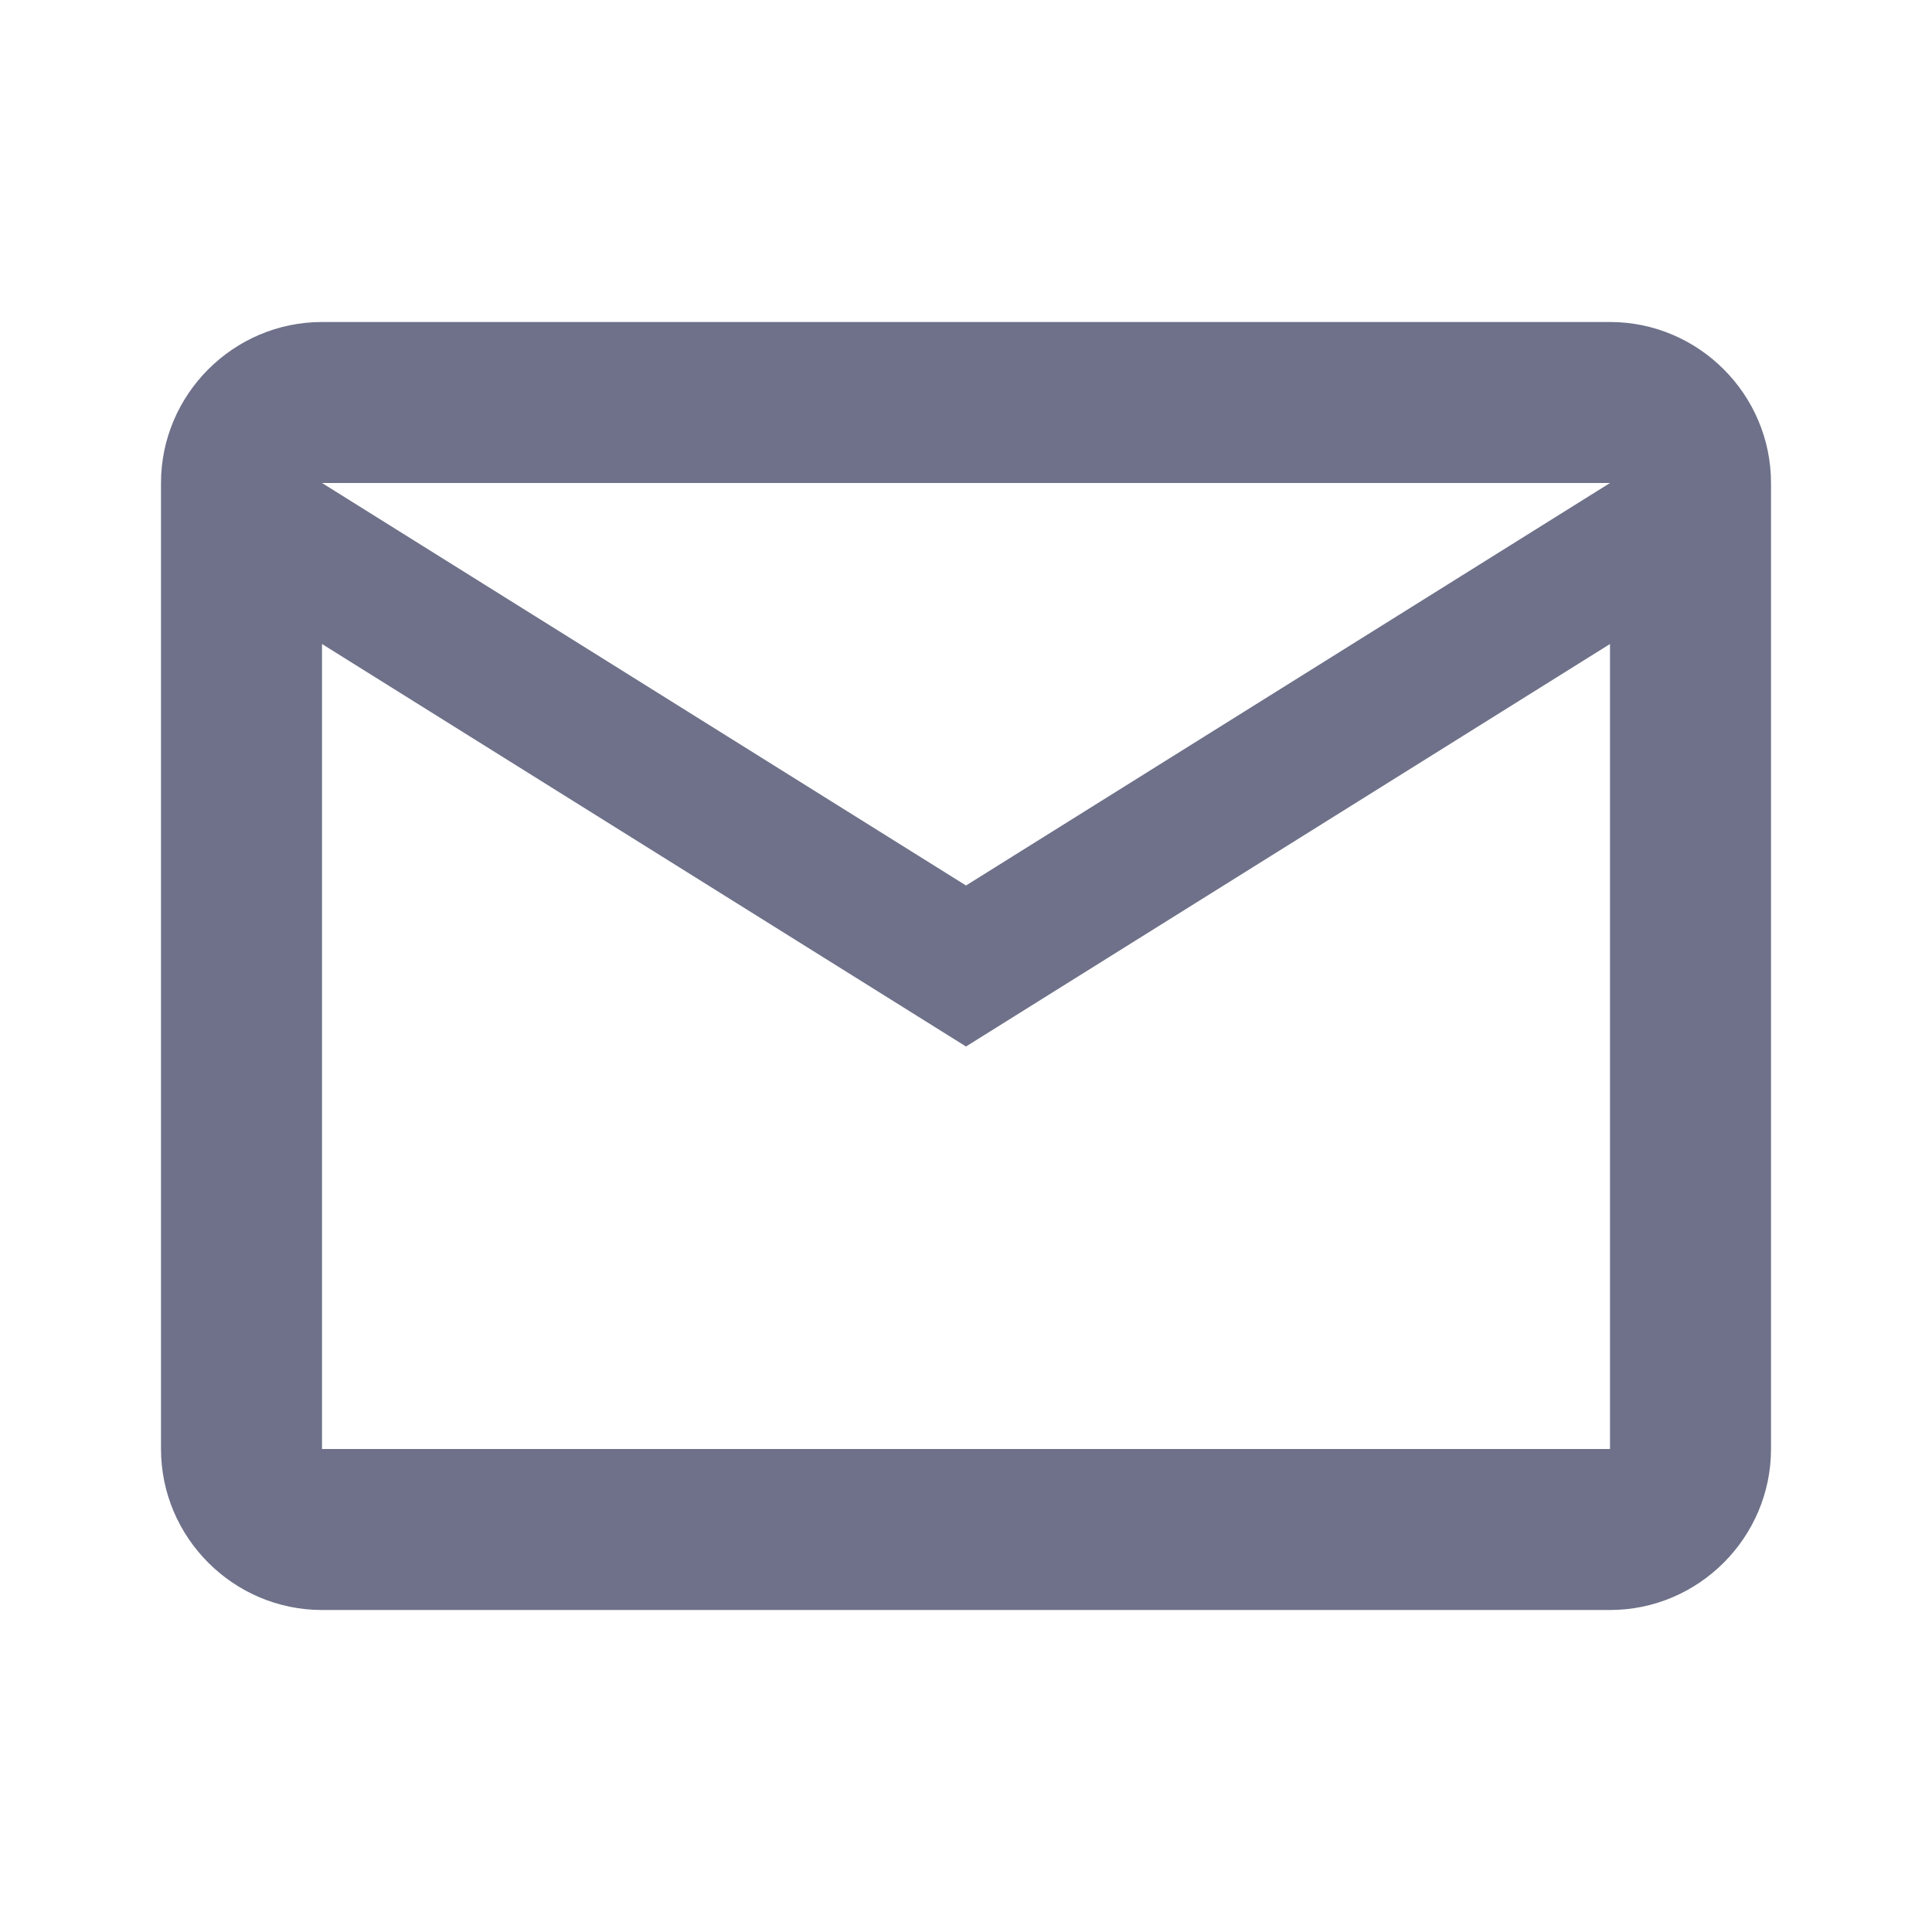 <svg xmlns="http://www.w3.org/2000/svg" width="1em" height="1em" viewBox="0 0 24 24"><path fill="#6e7189" d="M22 6c0-1.1-.9-2-2-2H4c-1.1 0-2 .9-2 2v12c0 1.1.9 2 2 2h16c1.1 0 2-.9 2-2zm-2 0l-8 5l-8-5zm0 12H4V8l8 5l8-5z"/></svg>